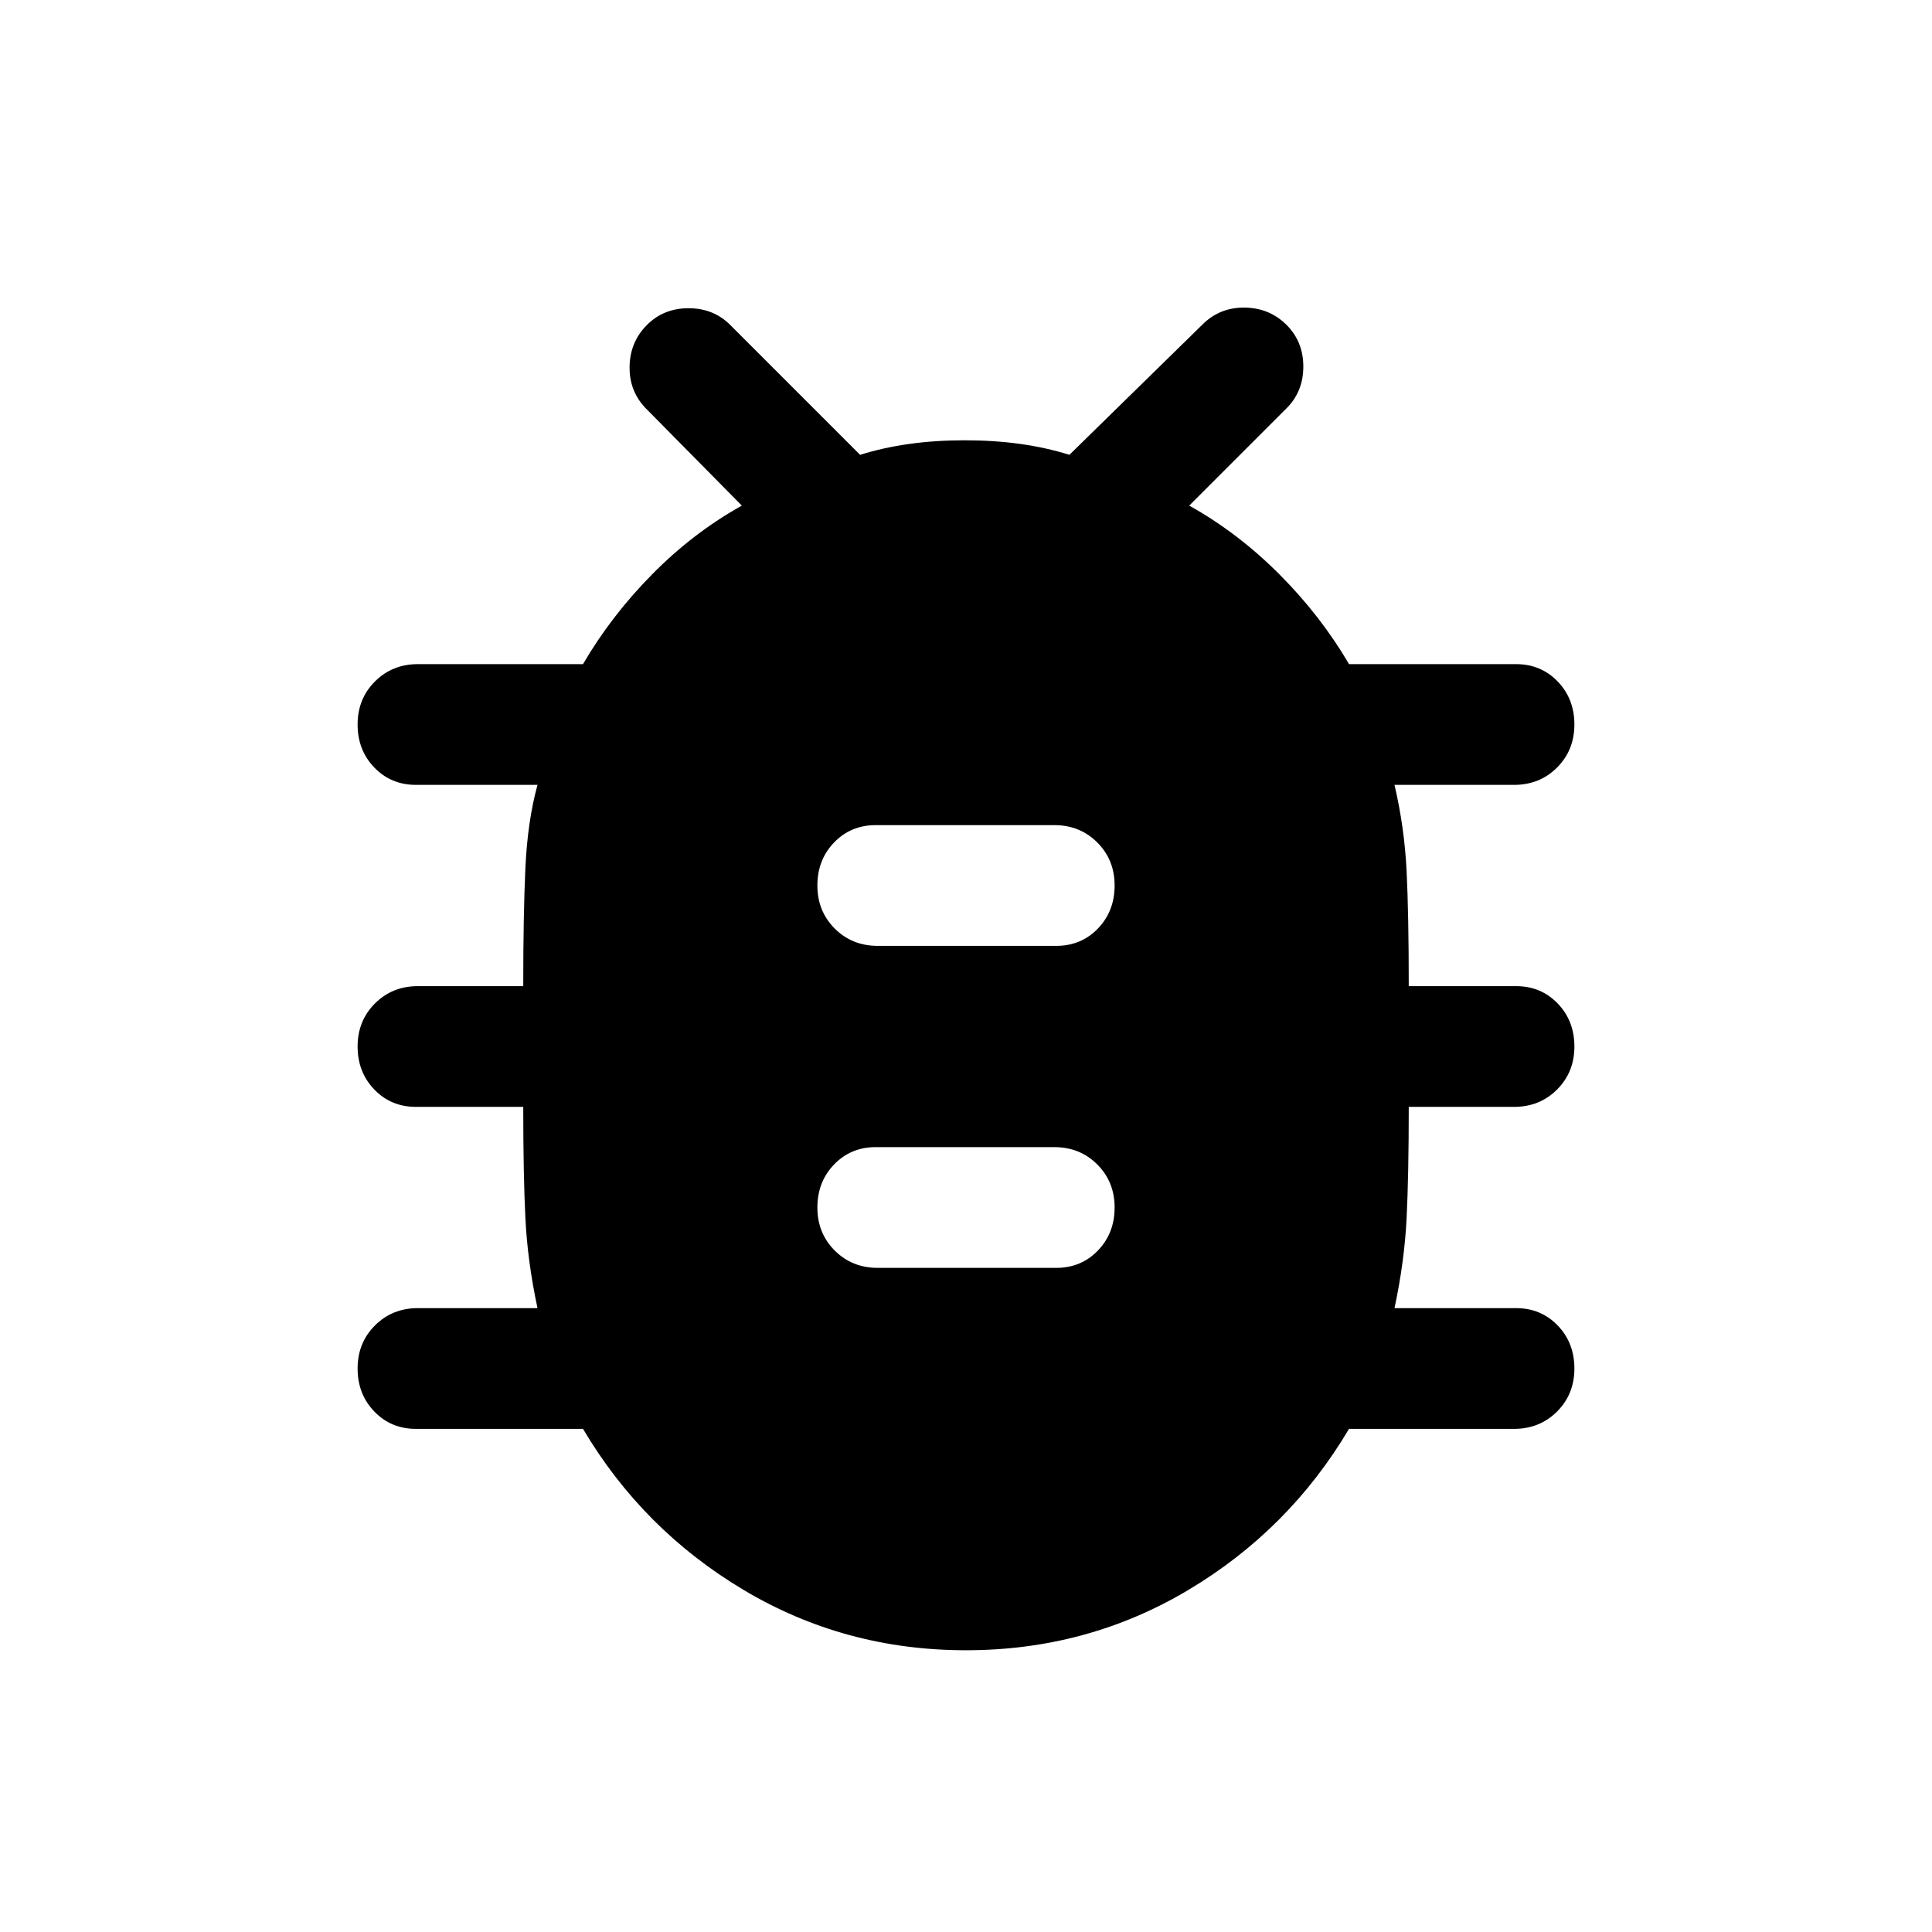 <svg xmlns="http://www.w3.org/2000/svg" height="24" viewBox="0 -960 960 960" width="24"><path d="M480-140.001q-60.23 0-110.422-29.923t-79.884-80.077h-83.001q-12.384 0-20.692-8.615-8.307-8.615-8.307-21.384t8.615-21.384q8.615-8.615 21.384-8.615h59.386q-4.924-23-6.001-44.501-1.077-21.5-1.077-55.501h-53.308q-12.384 0-20.692-8.615-8.307-8.615-8.307-21.384t8.615-21.384q8.615-8.615 21.384-8.615h52.308q0-35.847 1.077-58.924 1.077-23.078 6.001-41.078h-60.386q-12.384 0-20.692-8.615-8.307-8.615-8.307-21.384t8.615-21.384q8.615-8.615 21.384-8.615h82.001q14-24 34.384-44.654 20.385-20.654 44.539-34.116l-48.154-48.77q-7.923-8.538-7.616-20.614.308-12.077 8.616-20.384 8.307-8.308 20.691-8.308 12.385 0 20.692 8.308l64.539 64.538q23-7.23 52-7.23 28.999 0 51.999 7.23l66.924-65.538q8.538-7.923 20.615-7.616 12.076.308 20.384 8.616 8.307 8.307 8.307 20.691 0 12.385-8.307 20.692l-48.386 48.385q24.154 13.462 44.77 34.116 20.615 20.654 34.615 44.654h83.001q12.384 0 20.692 8.615 8.307 8.615 8.307 21.384t-8.615 21.384q-8.615 8.615-21.384 8.615h-59.386q4.924 21.077 6.001 42.616 1.077 21.539 1.077 57.386h53.308q12.384 0 20.692 8.615 8.307 8.615 8.307 21.384t-8.615 21.384q-8.615 8.615-21.384 8.615h-52.308q0 34.001-1.077 55.501-1.077 21.501-6.001 44.501h60.386q12.384 0 20.692 8.615 8.307 8.615 8.307 21.384t-8.615 21.384q-8.615 8.615-21.384 8.615h-82.001q-29.692 50.154-79.884 80.077Q540.23-140.001 480-140.001Zm-43.846-190h88.692q12.385 0 20.692-8.615 8.308-8.615 8.308-21.384t-8.615-21.384q-8.616-8.615-21.385-8.615h-88.692q-12.385 0-20.692 8.615-8.308 8.615-8.308 21.384t8.615 21.384q8.616 8.615 21.385 8.615Zm0-160h88.692q12.385 0 20.692-8.615 8.308-8.615 8.308-21.384t-8.615-21.384q-8.616-8.615-21.385-8.615h-88.692q-12.385 0-20.692 8.615-8.308 8.615-8.308 21.384t8.615 21.384q8.616 8.615 21.385 8.615Z"/></svg>